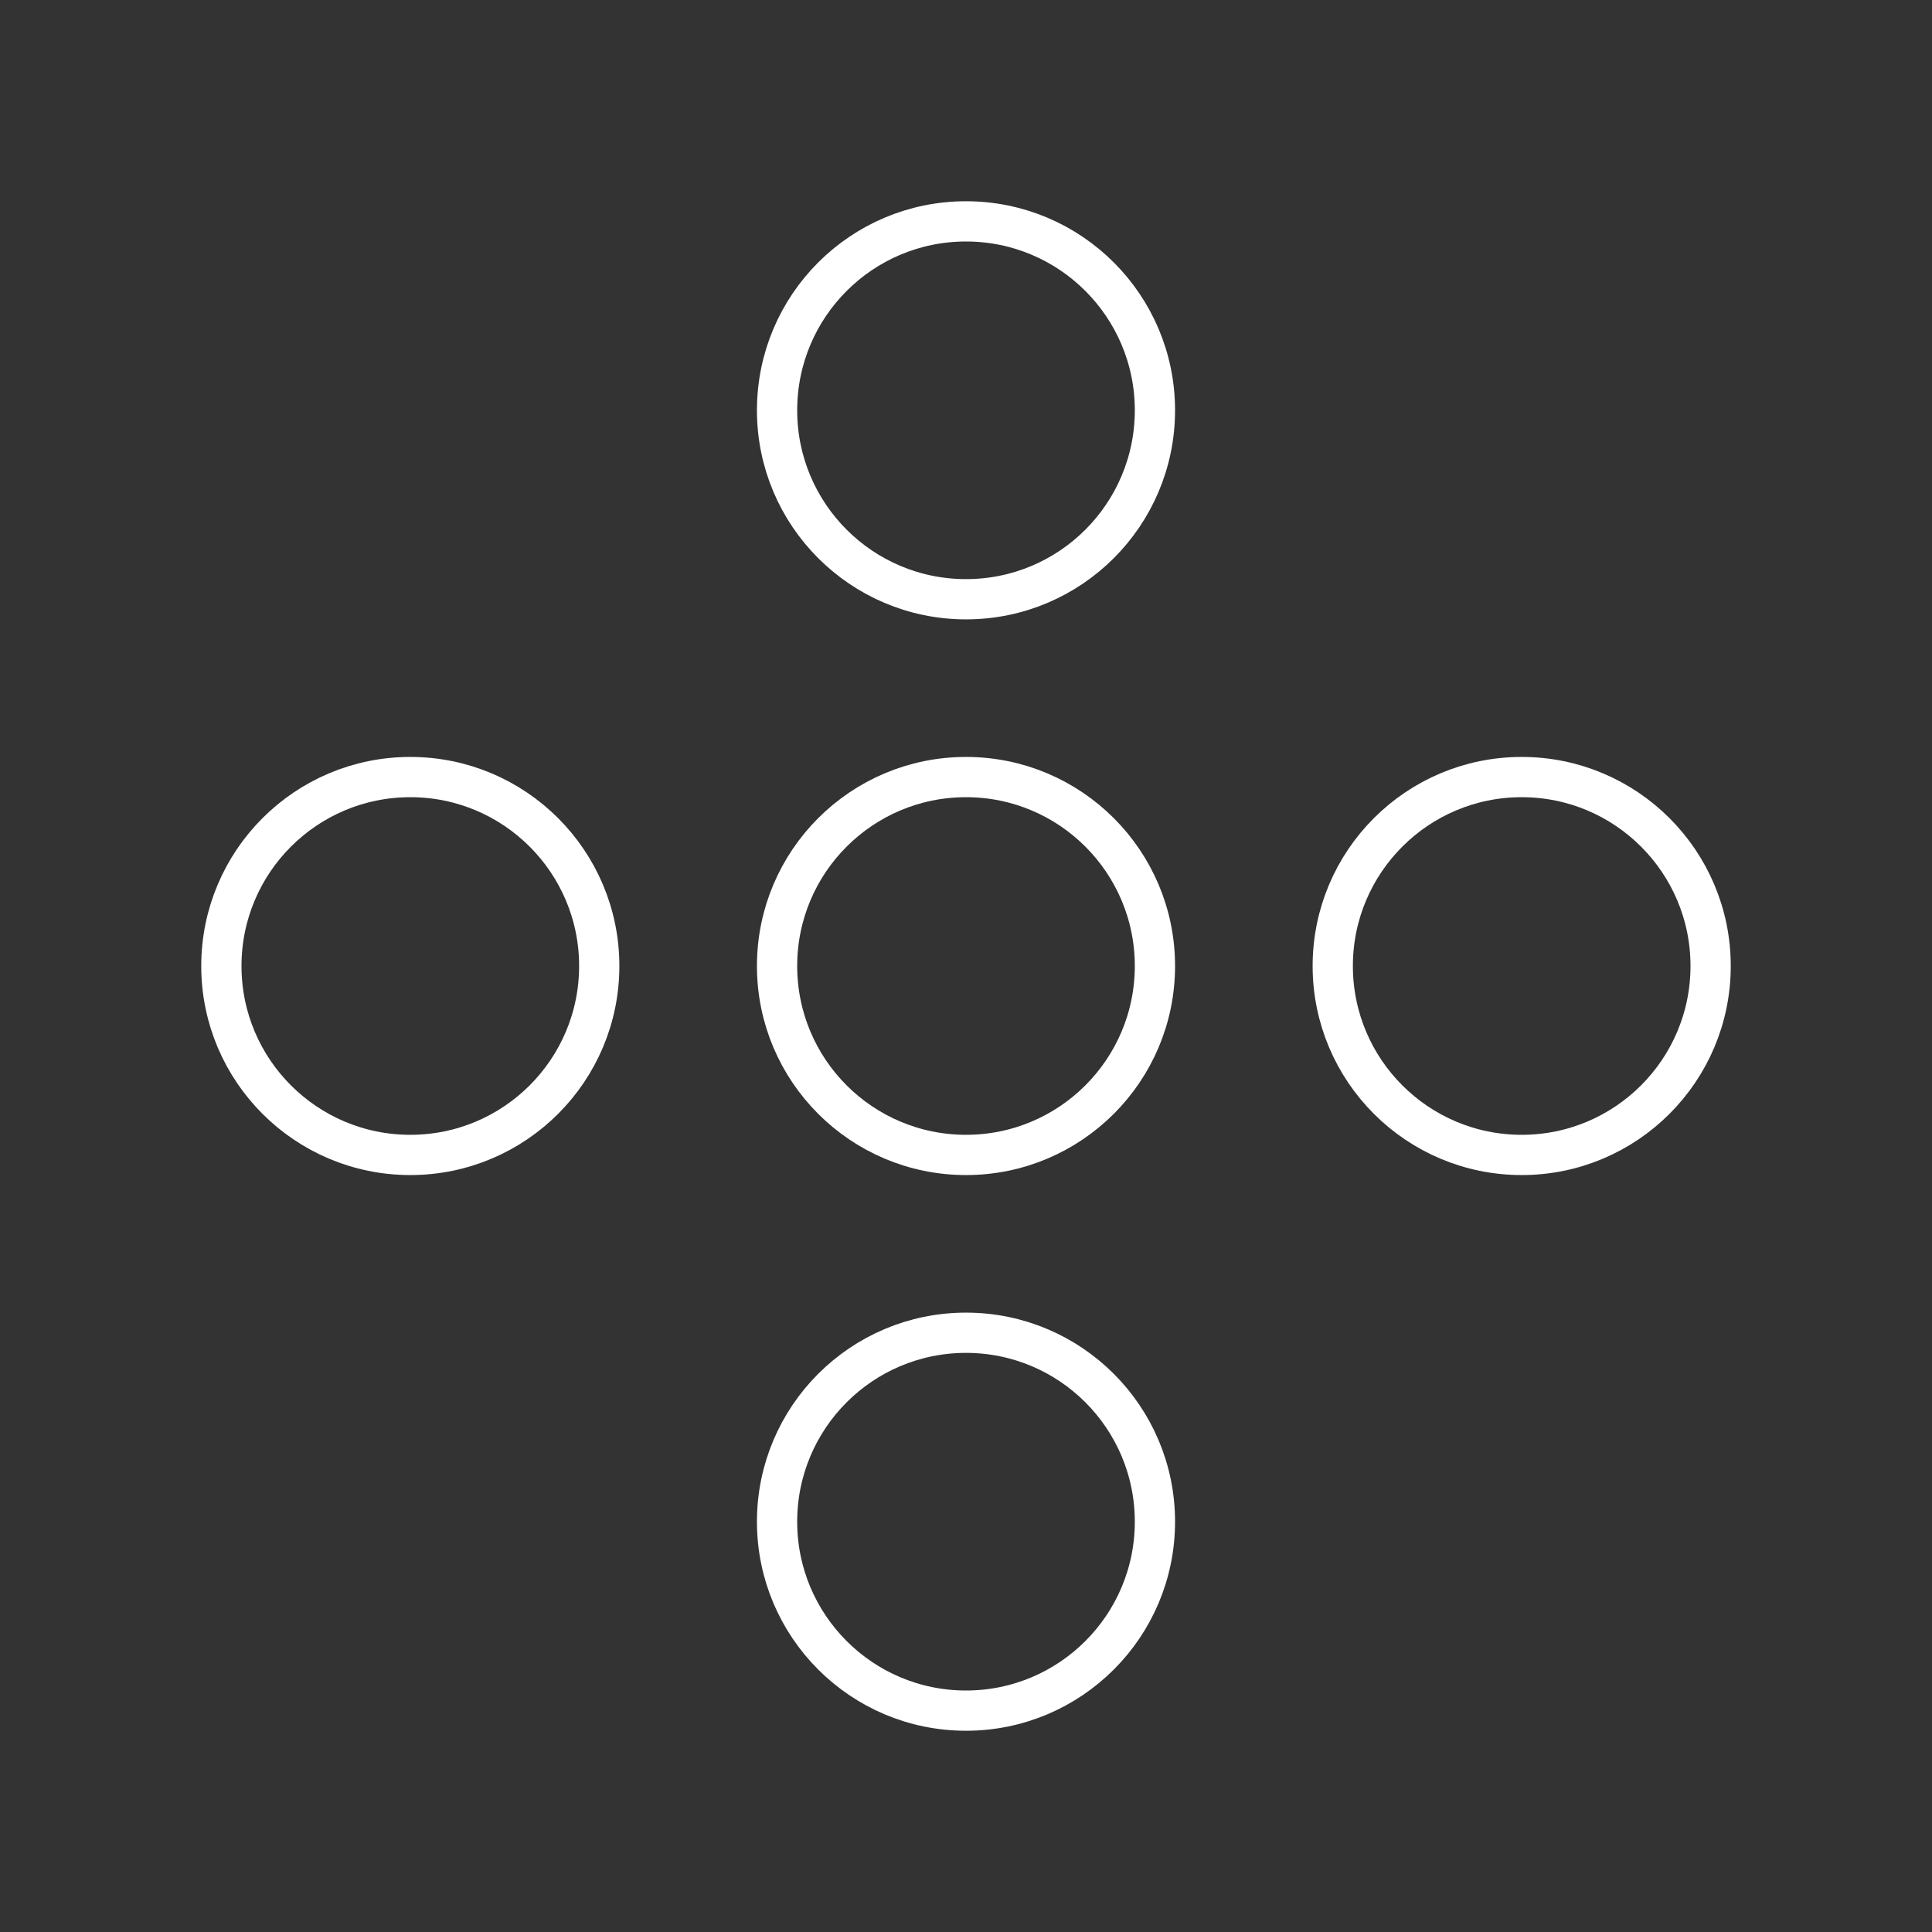 <?xml version="1.0" encoding="UTF-8"?><svg id="a" xmlns="http://www.w3.org/2000/svg" viewBox="0 0 48 48"><rect x="0" y="0" width="48" height="48" fill="#333333" stroke="none"/><defs><style>.b{fill:none;stroke:#fff;stroke-linecap:round;stroke-linejoin:round;}</style></defs><circle class="b" cx="24" cy="24" r="4.694"/><circle class="b" cx="24" cy="10.194" r="4.694"/><circle class="b" cx="24" cy="37.806" r="4.694"/><circle class="b" cx="37.806" cy="24" r="4.694"/><circle class="b" cx="10.194" cy="24" r="4.694"/></svg>
